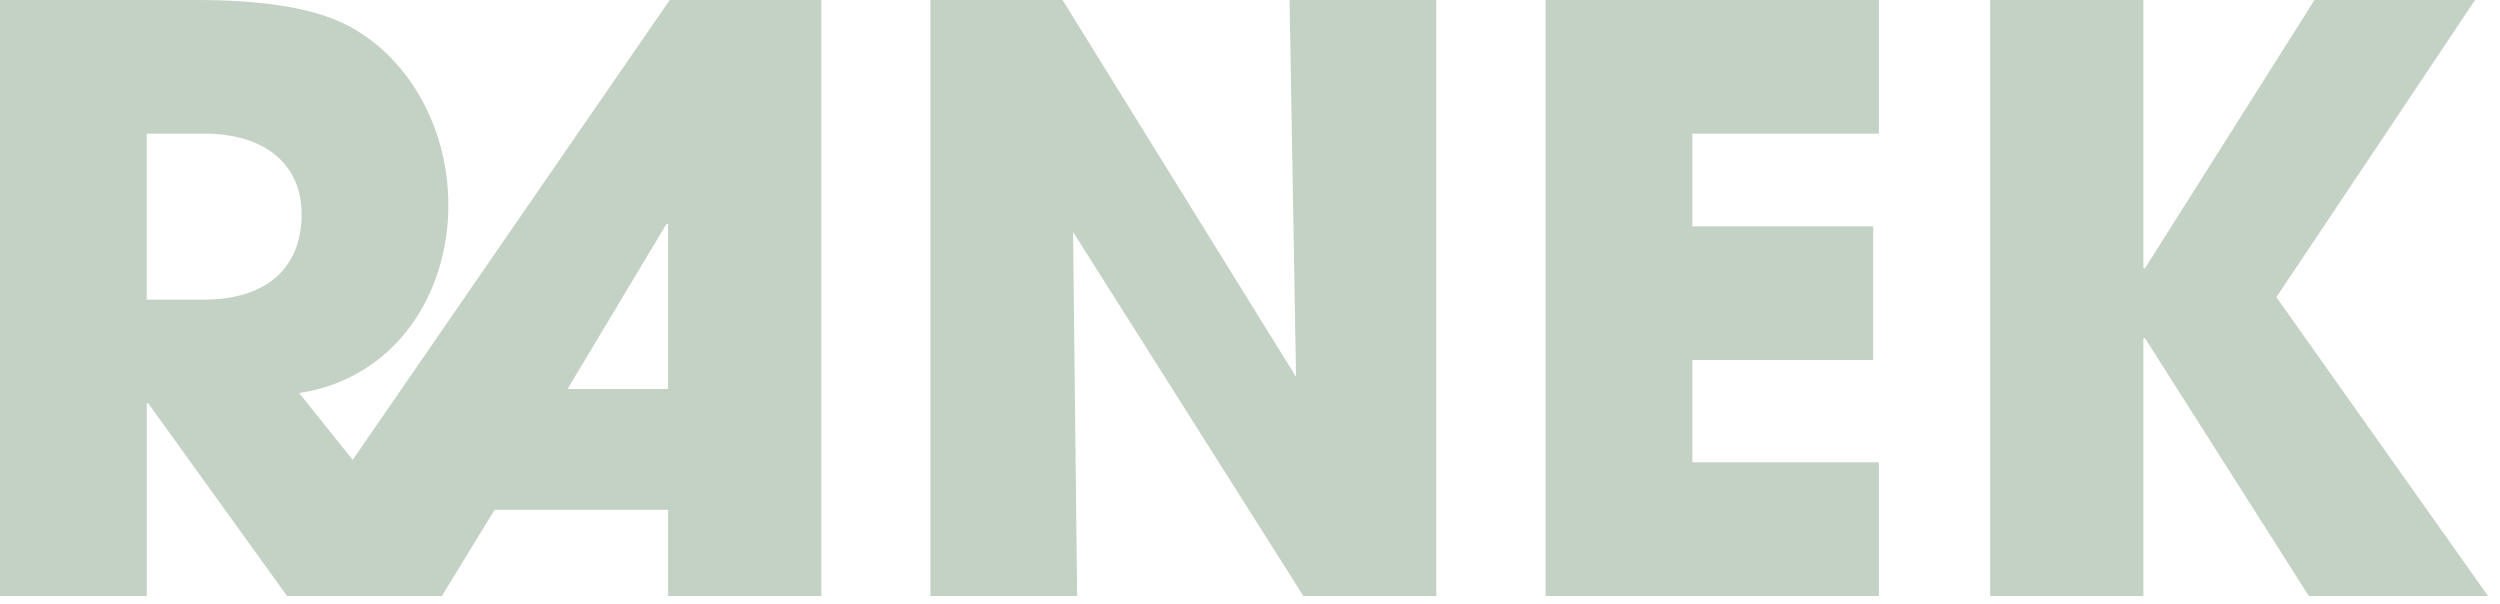 <svg width="149" height="36" fill="none" xmlns="http://www.w3.org/2000/svg">
  <path d="M48.953 35.52V0h-9.037L21.02 27.408l-3.19-3.984c5.703-.864 8.892-5.856 8.892-11.184 0-5.088-2.802-9.36-6.572-10.992C18.267.432 15.464 0 11.743 0H0v35.52h8.747V24.048h.096l8.264 11.472h9.23l3.14-5.136H39.82v5.136h9.133ZM8.746 17.856V7.968h3.48c3.43 0 5.75 1.728 5.75 4.8 0 3.264-2.175 5.088-5.8 5.088h-3.43Zm31.072 5.328h-5.992l5.896-9.84h.096v9.84ZM85.604 35.52V0h-8.746l.386 22.464L63.327 0H55.45v35.52h8.747l-.242-21.696L77.68 35.52h7.925Zm26.376 0v-7.968h-11.115v-6.096h10.776v-7.968h-10.776v-5.52h11.115V0H92.118v35.52h19.862Zm36.305 0-12.612-17.808L147.512 0h-9.568l-10.1 15.984h-.097V0h-9.133v35.52h9.133V20.16h.097l9.762 15.36h10.679Z" fill="#C3D2C5"/>
</svg>
